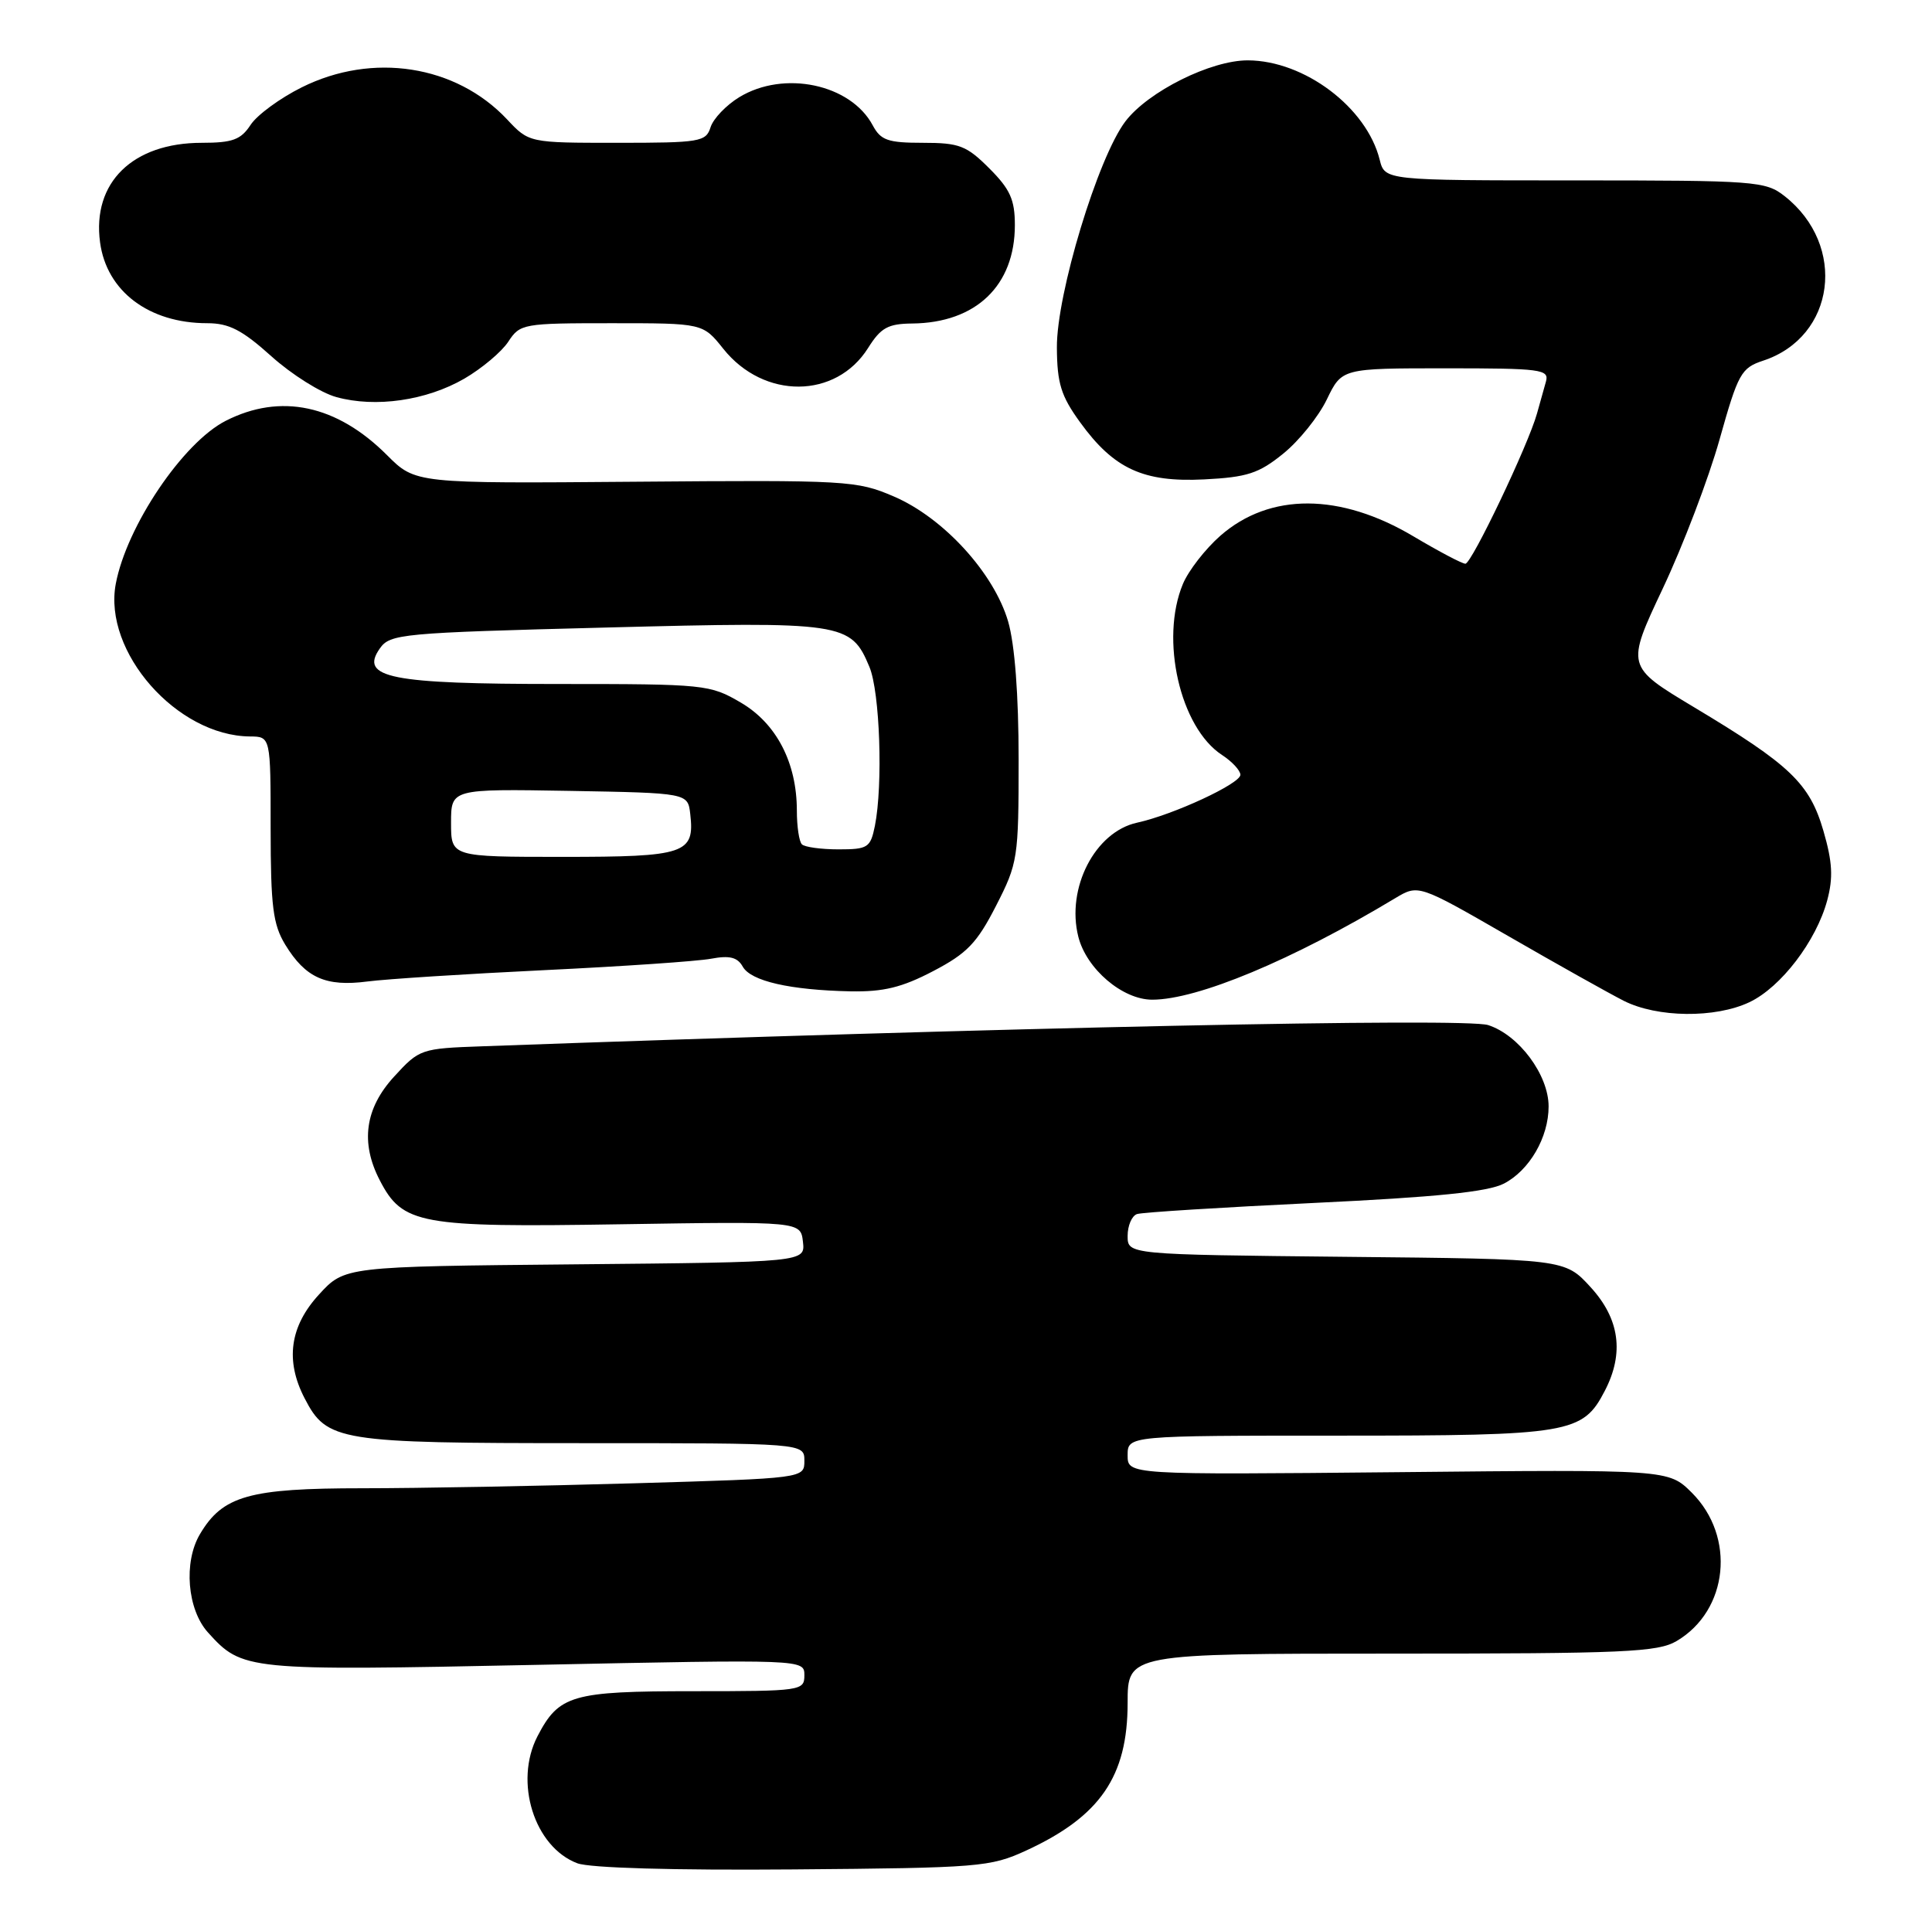 <?xml version="1.0" encoding="UTF-8" standalone="no"?>
<!DOCTYPE svg PUBLIC "-//W3C//DTD SVG 1.1//EN" "http://www.w3.org/Graphics/SVG/1.1/DTD/svg11.dtd" >
<svg xmlns="http://www.w3.org/2000/svg" xmlns:xlink="http://www.w3.org/1999/xlink" version="1.1" viewBox="0 0 257 256">
 <g >
 <path fill="currentColor"
d=" M 136.50 246.20 C 146.35 241.66 150.00 236.34 150.00 226.55 C 150.00 220.00 150.00 220.00 185.10 220.00 C 216.17 220.00 220.52 219.81 223.04 218.32 C 229.92 214.25 230.92 204.45 225.05 198.59 C 221.94 195.50 221.94 195.50 185.97 195.86 C 150.00 196.21 150.00 196.21 150.00 193.61 C 150.00 191.00 150.00 191.00 178.05 191.00 C 208.87 191.00 210.54 190.72 213.48 185.03 C 216.08 180.02 215.45 175.46 211.58 171.24 C 208.16 167.50 208.16 167.50 179.08 167.21 C 150.00 166.91 150.00 166.91 150.00 164.43 C 150.00 163.06 150.56 161.75 151.25 161.52 C 151.94 161.29 162.54 160.63 174.82 160.04 C 191.03 159.27 197.93 158.57 200.05 157.47 C 203.45 155.71 206.00 151.32 206.00 147.20 C 206.00 143.02 202.06 137.70 197.96 136.38 C 194.94 135.39 133.53 136.69 64.17 139.20 C 55.98 139.49 55.79 139.56 52.42 143.24 C 48.55 147.46 47.92 152.02 50.52 157.03 C 53.55 162.89 55.81 163.31 82.46 162.88 C 106.50 162.50 106.50 162.50 106.81 165.21 C 107.12 167.92 107.12 167.92 76.48 168.21 C 45.84 168.50 45.84 168.50 42.42 172.24 C 38.55 176.46 37.92 181.02 40.52 186.03 C 43.48 191.76 44.99 192.00 77.45 192.00 C 107.00 192.00 107.00 192.00 107.00 194.34 C 107.00 196.68 107.00 196.68 84.34 197.34 C 71.87 197.70 55.63 198.00 48.24 198.00 C 33.13 198.00 29.62 198.99 26.59 204.12 C 24.39 207.84 24.91 214.13 27.66 217.18 C 32.25 222.25 32.68 222.29 71.18 221.50 C 107.00 220.76 107.00 220.76 107.00 222.88 C 107.00 224.94 106.61 225.00 92.22 225.00 C 76.06 225.00 74.35 225.50 71.49 231.01 C 68.36 237.08 71.07 245.72 76.79 247.89 C 78.45 248.52 89.56 248.84 105.50 248.71 C 130.30 248.51 131.73 248.39 136.50 246.20 Z  M 232.72 133.33 C 236.91 131.34 241.60 125.20 243.06 119.79 C 243.87 116.76 243.76 114.69 242.56 110.55 C 240.72 104.22 238.16 101.77 225.33 94.08 C 216.30 88.66 216.30 88.66 221.19 78.29 C 223.88 72.59 227.28 63.67 228.74 58.47 C 231.21 49.67 231.61 48.95 234.55 47.98 C 244.15 44.81 245.73 32.65 237.39 26.09 C 234.85 24.10 233.57 24.00 209.47 24.00 C 184.22 24.00 184.22 24.00 183.53 21.25 C 181.80 14.30 173.52 8.06 166.00 8.03 C 161.08 8.01 152.74 12.17 149.71 16.14 C 146.05 20.95 140.54 39.13 140.59 46.24 C 140.62 51.01 141.14 52.68 143.67 56.17 C 148.16 62.38 152.09 64.19 160.19 63.78 C 165.90 63.49 167.45 62.99 170.69 60.36 C 172.79 58.67 175.40 55.42 176.50 53.14 C 178.50 49.00 178.50 49.00 192.32 49.00 C 205.00 49.00 206.09 49.14 205.65 50.75 C 205.38 51.71 204.85 53.62 204.46 55.00 C 203.30 59.19 195.76 75.00 194.93 75.00 C 194.50 75.00 191.41 73.37 188.06 71.38 C 178.28 65.55 168.90 65.52 162.33 71.28 C 160.33 73.04 158.09 75.92 157.35 77.70 C 154.29 85.04 156.97 96.79 162.55 100.44 C 163.90 101.32 165.00 102.51 165.00 103.08 C 165.00 104.26 156.08 108.40 151.26 109.45 C 145.67 110.67 141.81 118.14 143.44 124.62 C 144.52 128.91 149.32 133.00 153.27 133.00 C 159.29 133.00 171.90 127.74 185.59 119.50 C 188.68 117.65 188.68 117.65 200.59 124.51 C 207.14 128.29 214.07 132.17 216.00 133.15 C 220.45 135.40 228.17 135.49 232.72 133.33 Z  M 124.13 129.20 C 128.63 126.85 129.96 125.47 132.49 120.52 C 135.40 114.84 135.50 114.19 135.50 101.07 C 135.50 92.43 134.99 85.76 134.11 82.70 C 132.23 76.25 125.52 68.90 118.92 66.06 C 113.97 63.93 112.77 63.86 84.52 64.09 C 55.26 64.33 55.26 64.33 51.48 60.55 C 44.80 53.86 37.31 52.27 30.02 55.99 C 24.33 58.89 16.84 70.01 15.40 77.68 C 13.70 86.72 23.53 97.90 33.25 97.98 C 36.00 98.00 36.00 98.00 36.00 110.25 C 36.01 120.62 36.31 122.99 37.95 125.69 C 40.64 130.09 43.33 131.30 48.86 130.58 C 51.41 130.25 62.01 129.57 72.41 129.07 C 82.81 128.57 92.79 127.89 94.59 127.55 C 97.05 127.09 98.10 127.35 98.80 128.60 C 99.88 130.53 105.08 131.72 113.14 131.89 C 117.51 131.97 119.97 131.38 124.13 129.20 Z  M 61.76 50.38 C 64.10 49.02 66.74 46.80 67.62 45.45 C 69.18 43.07 69.59 43.00 81.37 43.00 C 93.50 43.00 93.50 43.00 96.22 46.41 C 101.61 53.16 111.20 53.10 115.48 46.29 C 117.17 43.60 118.12 43.07 121.35 43.04 C 129.83 42.95 135.00 38.00 135.00 29.95 C 135.00 26.56 134.37 25.17 131.60 22.40 C 128.57 19.37 127.61 19.00 122.77 19.00 C 118.10 19.00 117.16 18.67 116.09 16.67 C 113.15 11.18 104.28 9.31 98.34 12.93 C 96.60 13.99 94.88 15.79 94.52 16.93 C 93.91 18.87 93.12 19.00 82.12 19.00 C 70.37 19.00 70.37 19.00 67.44 15.87 C 60.65 8.65 49.56 6.92 40.14 11.62 C 37.26 13.05 34.19 15.30 33.33 16.62 C 32.04 18.59 30.93 19.00 26.84 19.00 C 17.65 19.00 12.24 24.29 13.31 32.24 C 14.18 38.75 19.81 43.00 27.57 43.00 C 30.46 43.00 32.21 43.90 36.10 47.40 C 38.79 49.82 42.68 52.27 44.75 52.83 C 49.96 54.27 56.72 53.29 61.76 50.38 Z  M 60.00 109.47 C 60.00 104.95 60.00 104.95 75.75 105.22 C 91.50 105.50 91.50 105.50 91.82 108.31 C 92.43 113.58 91.17 114.00 74.88 114.00 C 60.00 114.00 60.00 114.00 60.00 109.47 Z  M 106.67 112.33 C 106.30 111.97 106.00 109.95 106.00 107.85 C 106.00 101.48 103.29 96.25 98.54 93.47 C 94.44 91.07 93.80 91.00 74.28 91.00 C 51.93 91.00 47.79 90.18 50.52 86.28 C 51.89 84.33 53.29 84.19 80.56 83.49 C 112.26 82.67 113.18 82.81 115.65 88.72 C 117.05 92.05 117.47 104.41 116.38 109.88 C 115.79 112.78 115.45 113.00 111.54 113.00 C 109.23 113.00 107.03 112.70 106.67 112.33 Z "/>
</g>
</svg>